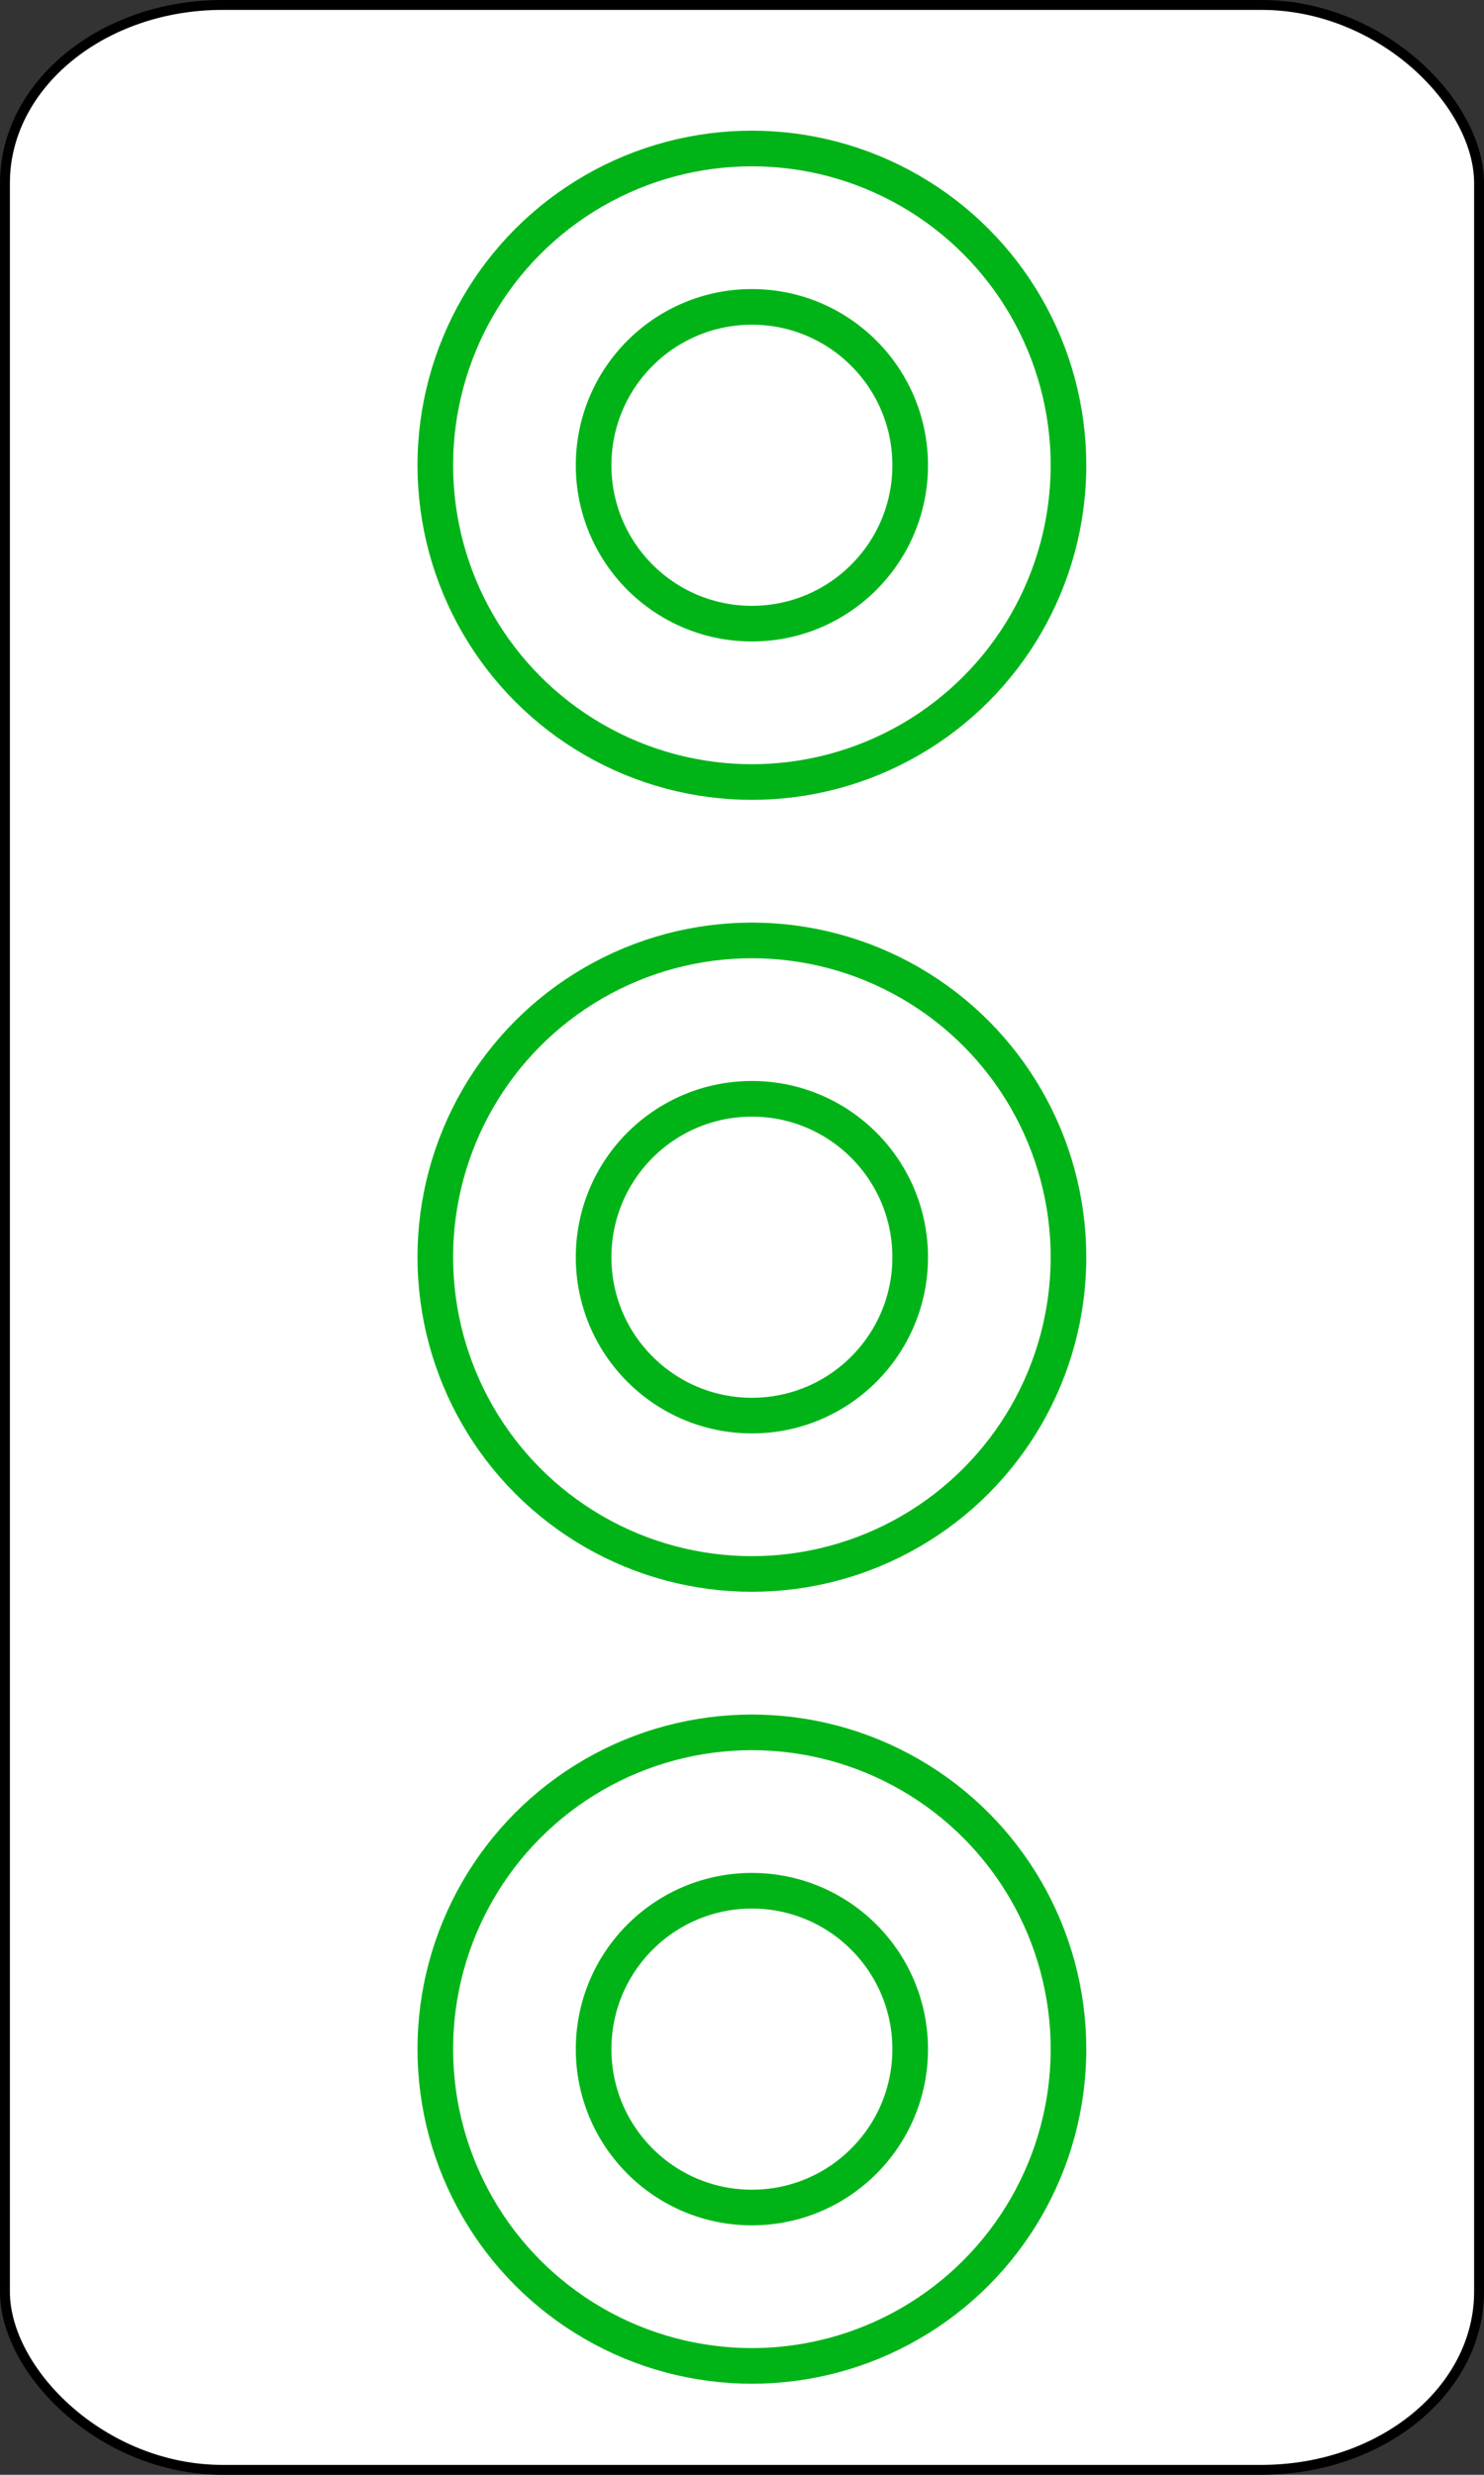 <?xml version="1.0" encoding="UTF-8" standalone="no"?>
<!-- Created with Emacs -->
<svg
   xmlns:svg="http://www.w3.org/2000/svg"
   xmlns="http://www.w3.org/2000/svg"
   version="1.0"
   width="75"
   height="125">
<rect width="100%" height="100%" fill="#333333" stroke="none"/>
<rect width="74.5" height="124.5" rx="11" ry="9" x="0.25" y="0.25"
style="fill:#FFFFFF;fill-opacity:1;stroke:#000000;stroke-width:0.5" />
<g>
<circle cx="27" cy="11" r="16"
   transform="translate(11,12.5)"
   style="fill:#FFFFFF;stroke:#00B418;stroke-width:1.8;" />
<circle cx="27" cy="11" r="8"
   transform="translate(11,12.5)"
   style="fill:#FFFFFF;stroke:#00B418;stroke-width:1.8;" />
<circle cx="27" cy="11" r="16"
   transform="translate(11,52.5)"
   style="fill:#FFFFFF;stroke:#00B418;stroke-width:1.8;" />
<circle cx="27" cy="11" r="8"
   transform="translate(11,52.5)"
   style="fill:#FFFFFF;stroke:#00B418;stroke-width:1.8;" />
<circle cx="27" cy="11" r="16"
   transform="translate(11,92.5)"
   style="fill:#FFFFFF;stroke:#00B418;stroke-width:1.8;" />
<circle cx="27" cy="11" r="8"
   transform="translate(11,92.5)"
   style="fill:#FFFFFF;stroke:#00B418;stroke-width:1.8;" />
</g>
</svg>
